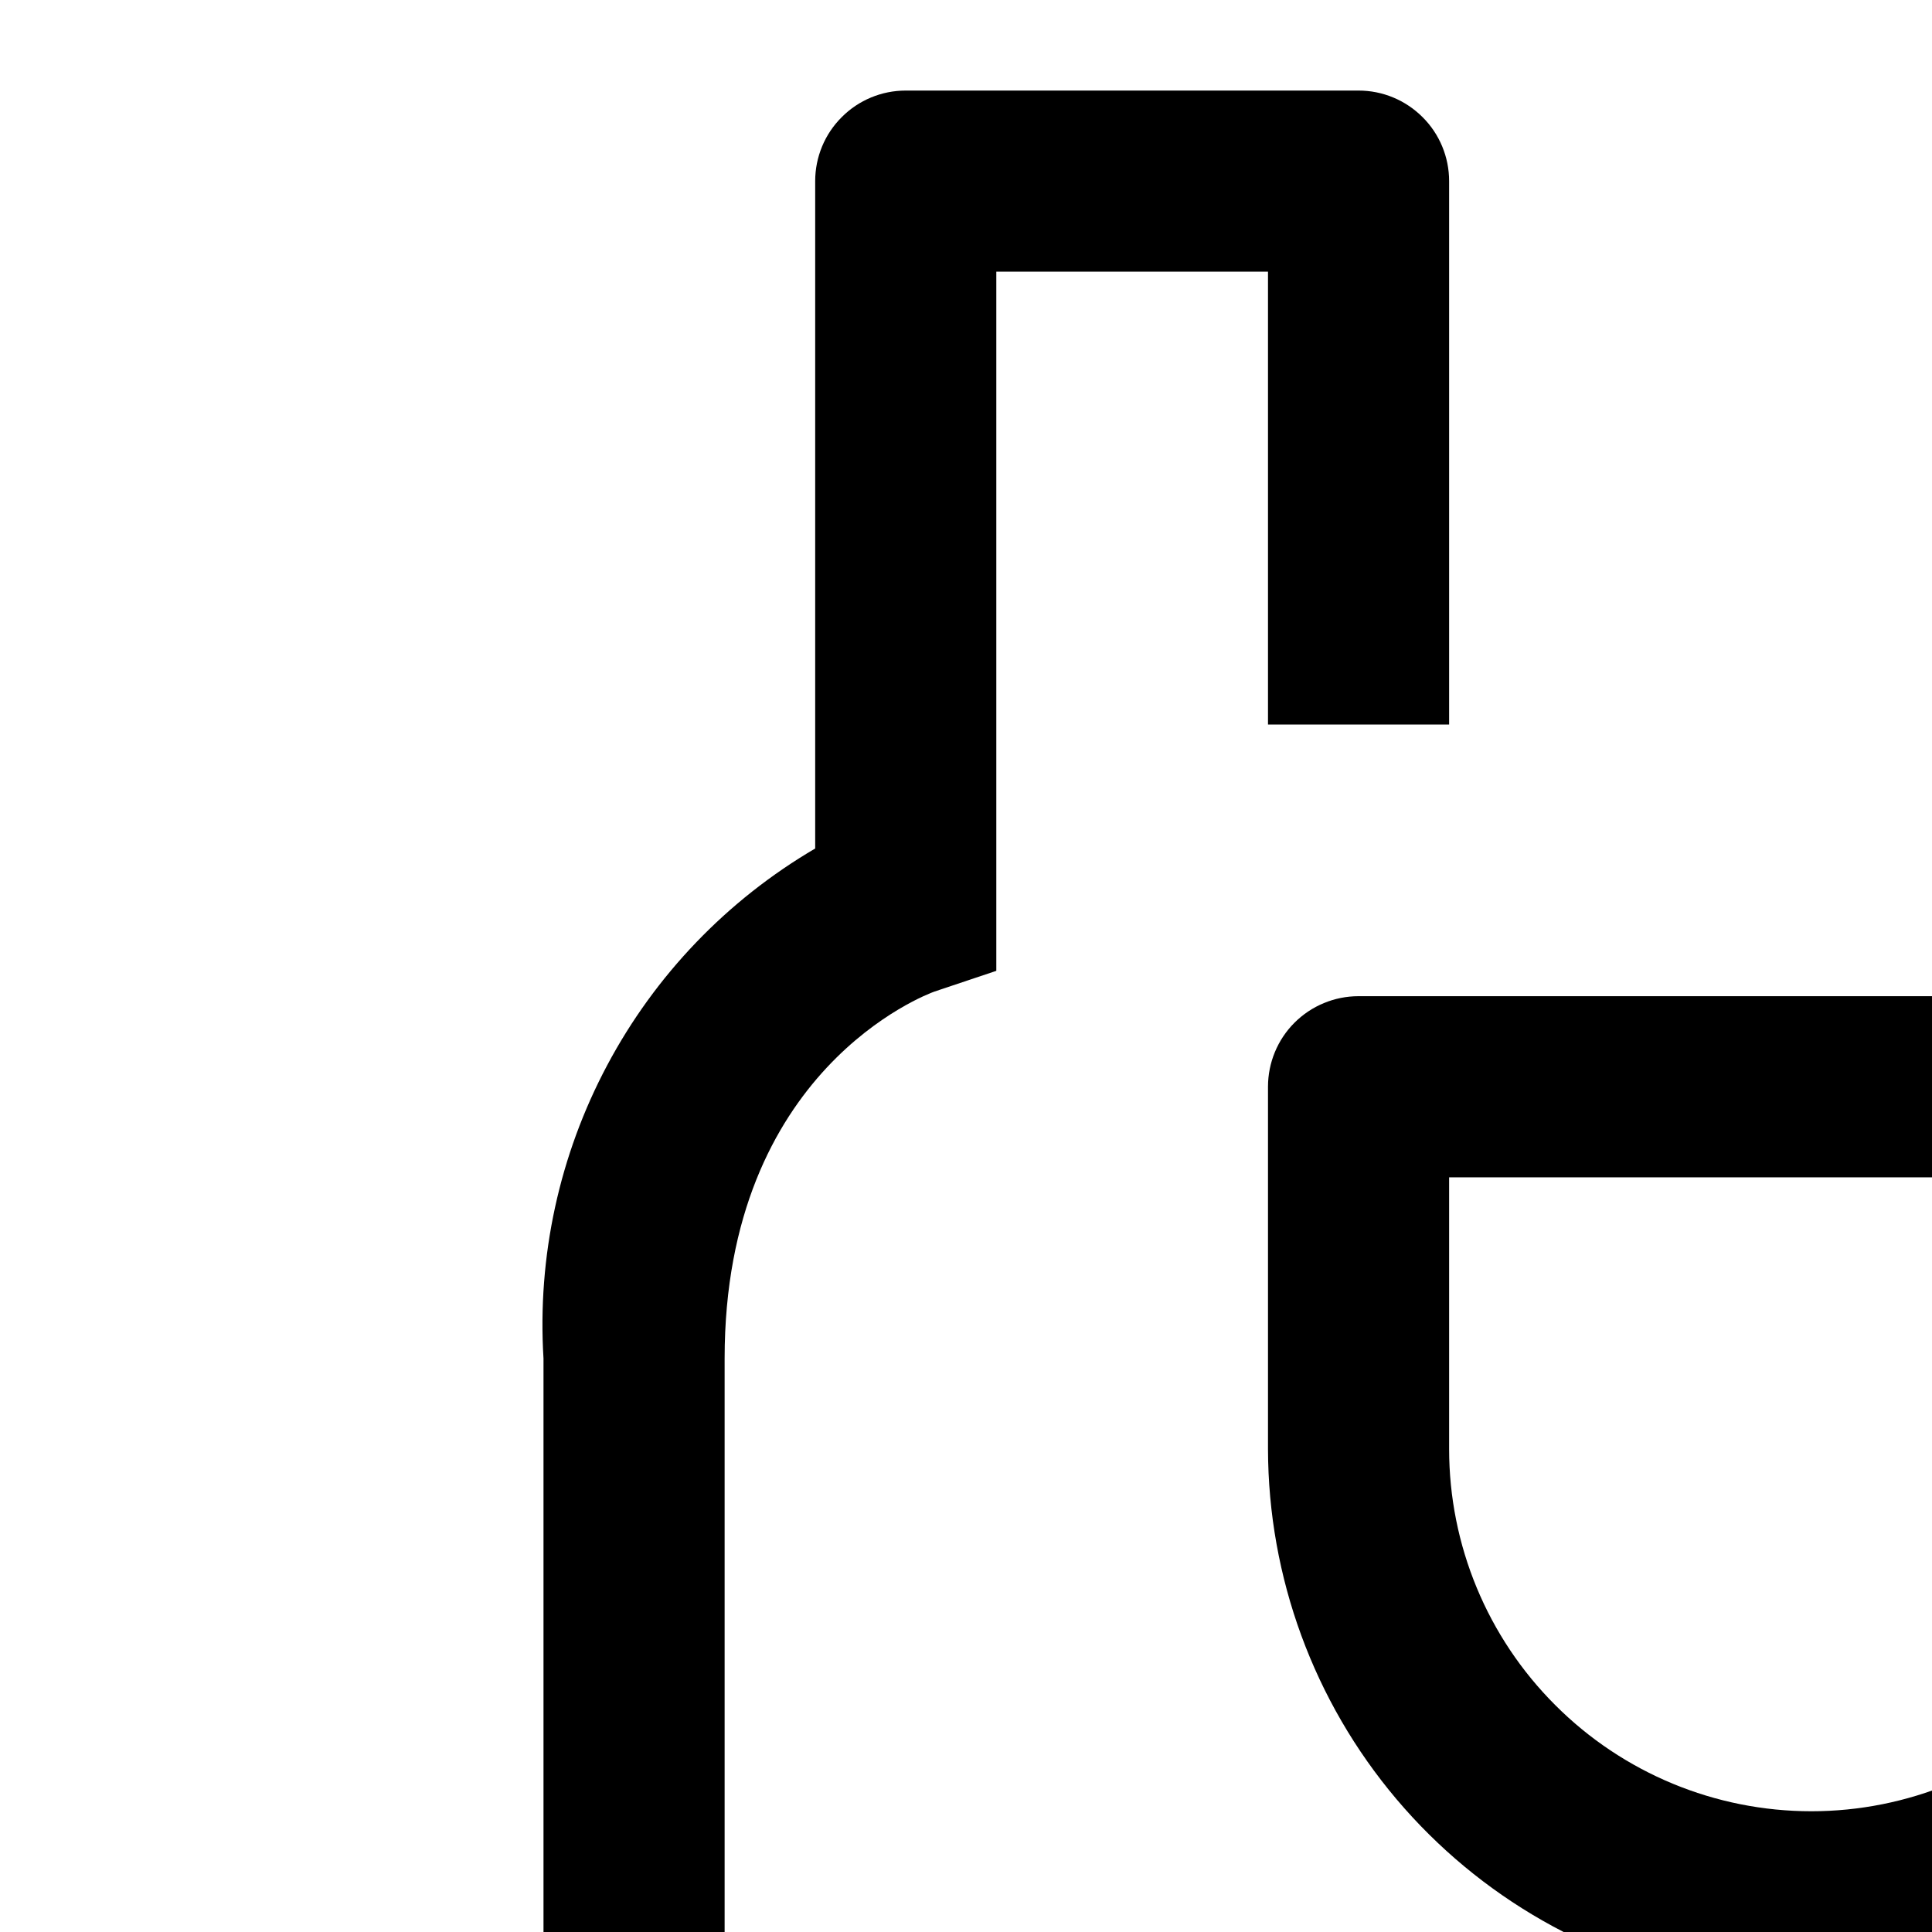 <svg width="16" height="16" viewBox="0 0 16 16" fill="none" xmlns="http://www.w3.org/2000/svg">
<path d="M18.751 8.25H11.251C11.052 8.25 10.861 8.329 10.72 8.47C10.58 8.61 10.501 8.801 10.501 9V12C10.503 13.062 10.88 14.09 11.566 14.901C12.252 15.712 13.203 16.255 14.251 16.433V21H12.001V22.5H18.001V21H15.751V16.433C16.798 16.255 17.749 15.712 18.436 14.901C19.122 14.09 19.499 13.062 19.501 12V9C19.501 8.801 19.422 8.61 19.281 8.47C19.141 8.329 18.95 8.25 18.751 8.25ZM18.001 12C18.001 12.796 17.685 13.559 17.122 14.121C16.56 14.684 15.796 15 15.001 15C14.205 15 13.442 14.684 12.88 14.121C12.317 13.559 12.001 12.796 12.001 12V9.75H18.001V12Z" fill="current"/>
<path d="M11.251 0.75H7.501C7.302 0.75 7.111 0.829 6.971 0.97C6.83 1.11 6.751 1.301 6.751 1.5V7.027C6.022 7.454 5.426 8.075 5.029 8.821C4.632 9.566 4.449 10.407 4.501 11.25V21.75C4.501 21.949 4.58 22.14 4.721 22.28C4.861 22.421 5.052 22.5 5.251 22.5H9.001V21H6.001V11.25C6.001 8.859 7.674 8.235 7.738 8.212L8.251 8.04V2.25H10.501V6H12.001V1.5C12.001 1.301 11.922 1.11 11.781 0.97C11.64 0.829 11.45 0.75 11.251 0.75Z" fill="black"/>
</svg>

